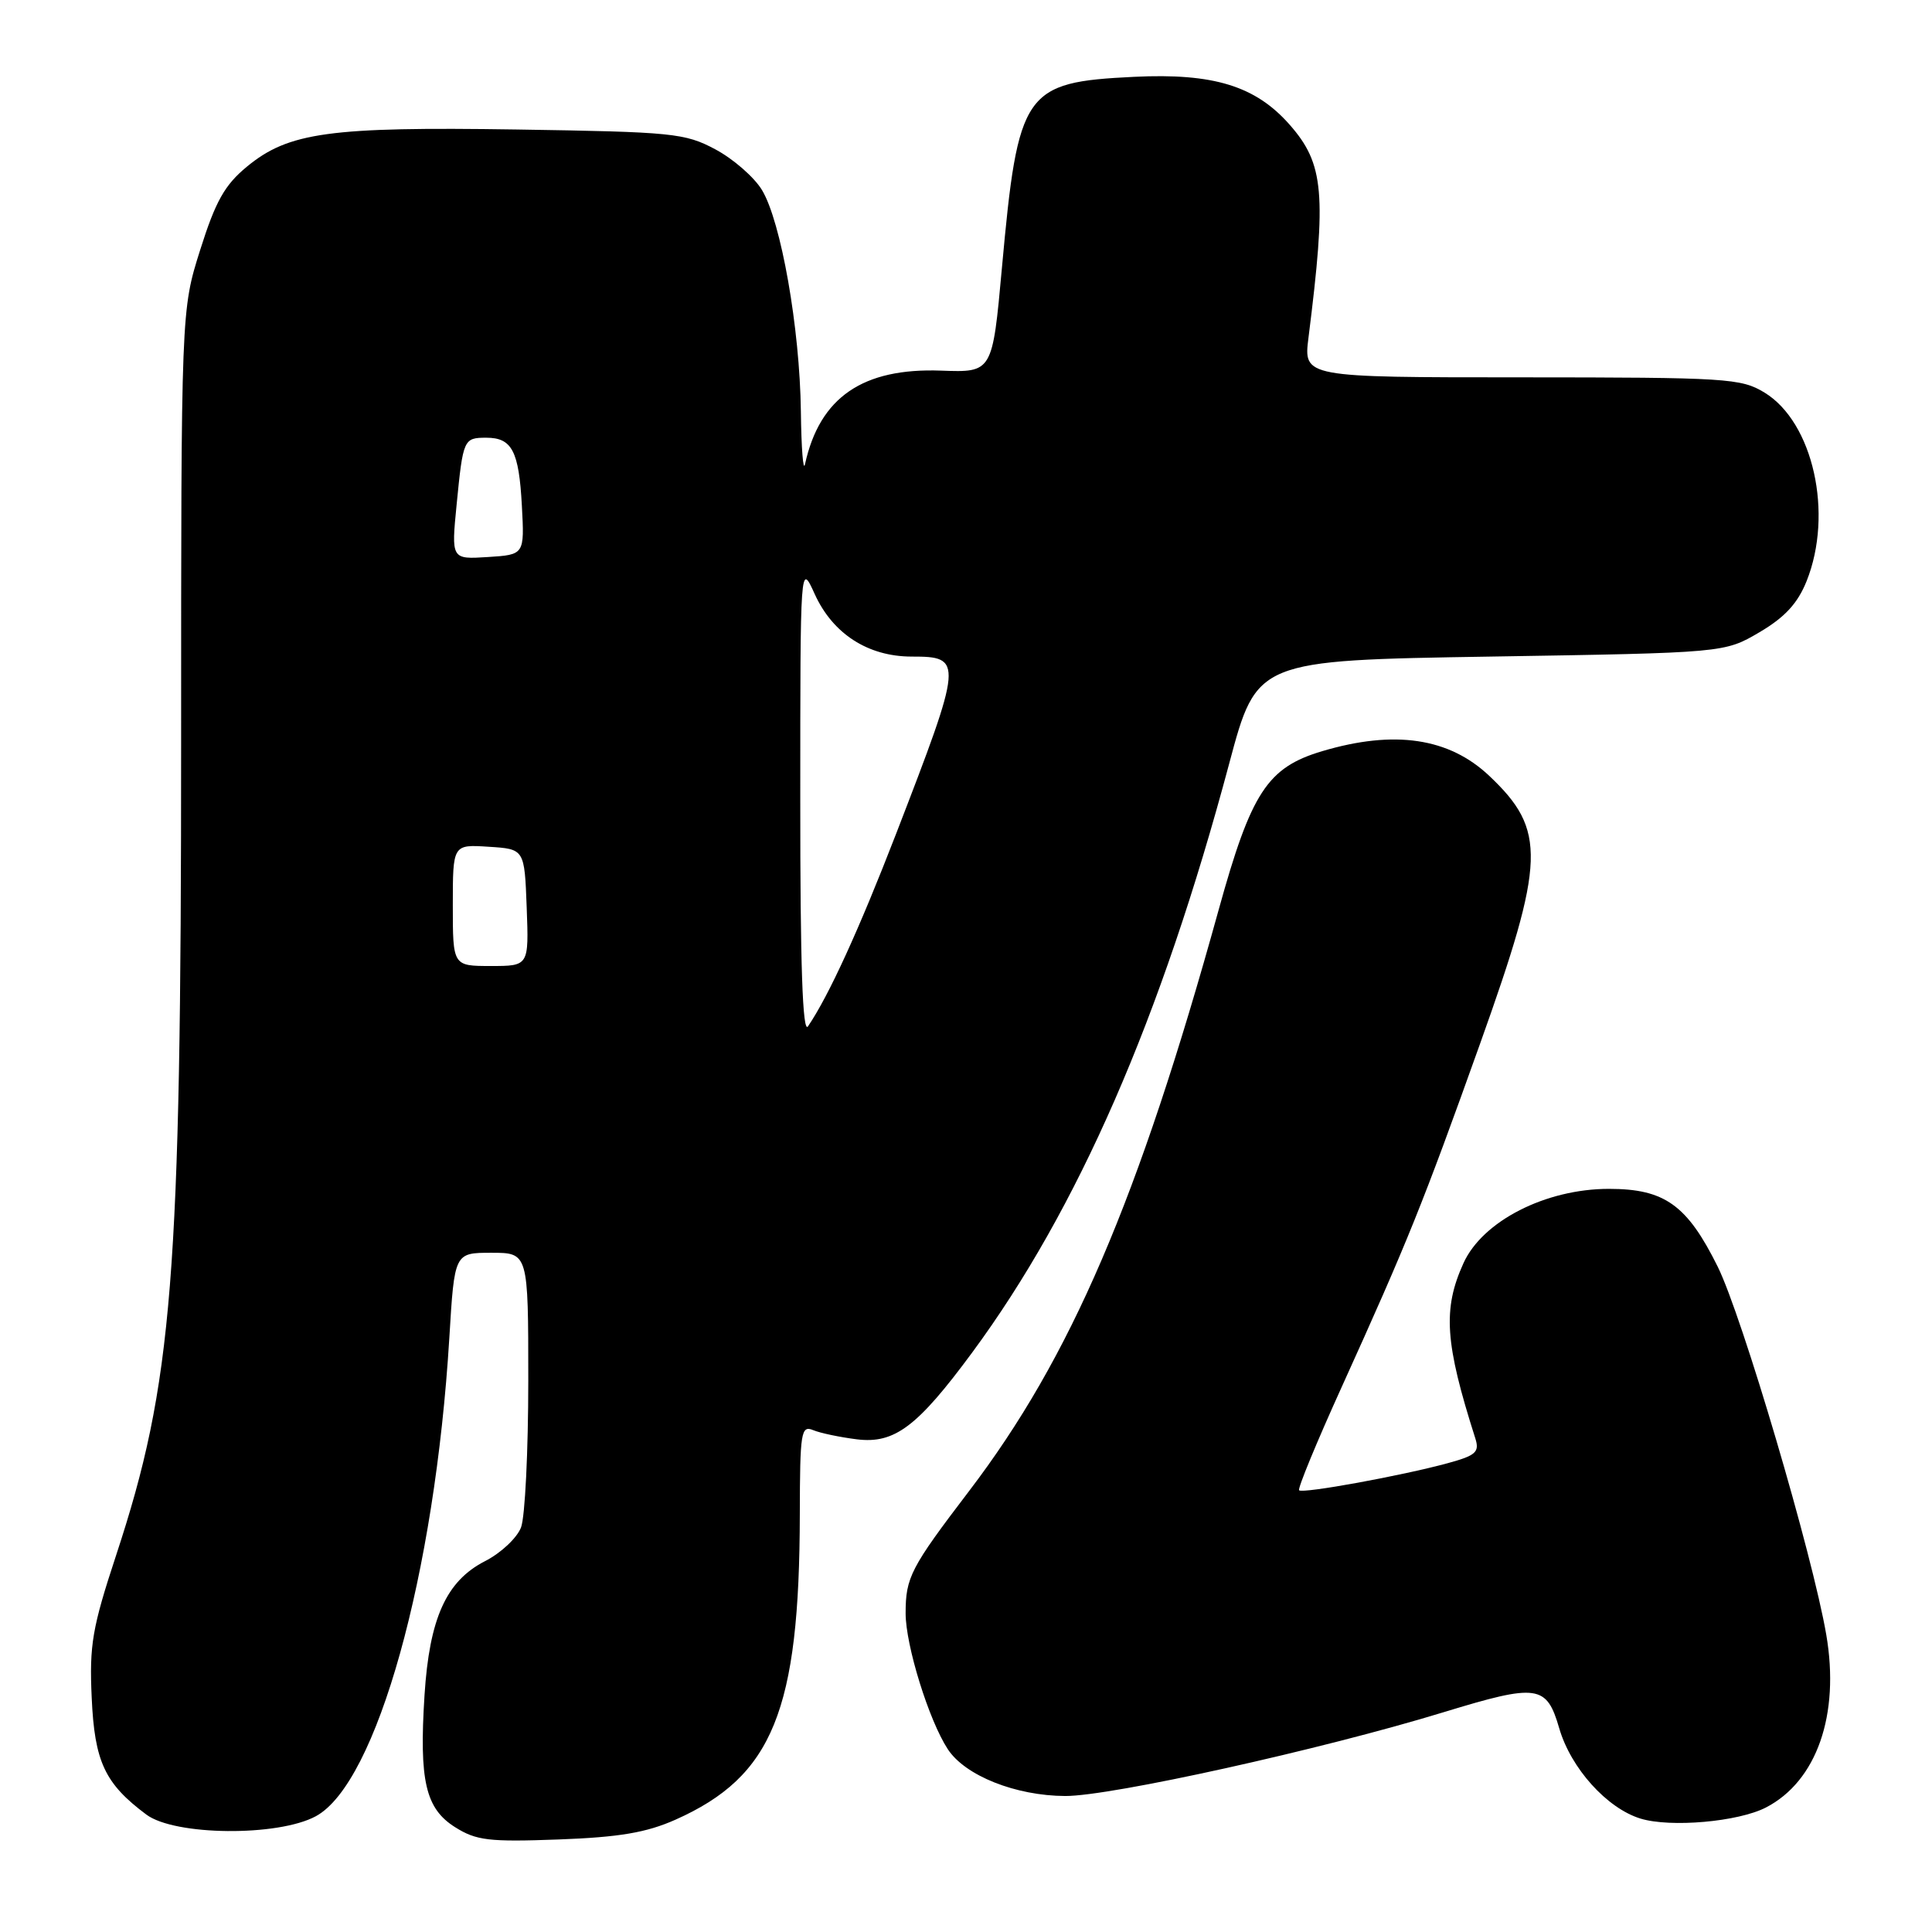 <?xml version="1.0" encoding="UTF-8" standalone="no"?>
<!DOCTYPE svg PUBLIC "-//W3C//DTD SVG 1.1//EN" "http://www.w3.org/Graphics/SVG/1.1/DTD/svg11.dtd" >
<svg xmlns="http://www.w3.org/2000/svg" xmlns:xlink="http://www.w3.org/1999/xlink" version="1.1" viewBox="0 0 256 256">
 <g >
 <path fill="currentColor"
d=" M 89.50 241.12 C 102.39 235.38 105.94 226.68 105.98 200.64 C 106.00 189.75 106.14 188.84 107.75 189.50 C 108.71 189.90 111.32 190.44 113.55 190.72 C 118.54 191.33 121.56 189.05 128.81 179.23 C 142.82 160.23 153.85 134.97 162.89 101.12 C 166.53 87.50 166.53 87.50 197.51 87.00 C 228.50 86.50 228.50 86.50 233.13 83.78 C 236.50 81.80 238.20 79.95 239.38 77.01 C 242.96 68.06 240.26 55.96 233.81 52.02 C 230.69 50.12 228.82 50.01 201.61 50.00 C 172.72 50.00 172.72 50.00 173.38 44.75 C 175.79 25.63 175.45 21.72 170.90 16.54 C 166.38 11.39 160.80 9.67 150.28 10.18 C 135.67 10.89 134.90 12.01 132.76 35.49 C 131.50 49.36 131.50 49.36 124.71 49.11 C 114.32 48.73 108.62 52.64 106.67 61.50 C 106.43 62.60 106.18 59.45 106.12 54.50 C 105.98 43.47 103.49 29.34 100.96 25.17 C 99.93 23.47 97.15 21.05 94.79 19.79 C 90.76 17.64 89.17 17.48 68.50 17.16 C 43.66 16.78 38.24 17.53 32.72 22.08 C 29.77 24.51 28.56 26.67 26.53 33.10 C 24.00 41.10 24.00 41.10 24.00 98.30 C 24.00 169.48 22.90 183.25 15.38 206.10 C 12.22 215.69 11.83 217.97 12.15 224.94 C 12.53 233.44 13.88 236.33 19.39 240.44 C 23.15 243.25 36.82 243.38 41.85 240.66 C 49.92 236.29 57.63 208.64 59.54 177.25 C 60.22 166.00 60.22 166.00 65.11 166.00 C 70.00 166.00 70.00 166.00 70.00 182.93 C 70.00 192.25 69.57 201.01 69.04 202.39 C 68.51 203.78 66.37 205.79 64.27 206.86 C 59.13 209.49 56.90 214.42 56.25 224.63 C 55.53 235.97 56.38 239.64 60.30 242.11 C 63.11 243.88 64.78 244.08 74.00 243.74 C 82.08 243.44 85.65 242.83 89.50 241.12 Z  M 234.00 239.50 C 240.73 236.02 243.81 227.21 241.99 216.61 C 240.18 206.02 230.84 174.38 227.61 167.85 C 223.55 159.66 220.57 157.53 213.19 157.53 C 204.80 157.53 196.45 161.80 193.92 167.37 C 191.15 173.47 191.45 177.94 195.49 190.60 C 196.06 192.41 195.57 192.86 191.83 193.88 C 185.75 195.54 172.60 197.94 172.14 197.47 C 171.92 197.26 174.46 191.10 177.78 183.79 C 186.54 164.46 188.51 159.58 196.13 138.26 C 204.79 114.02 204.93 109.99 197.34 102.81 C 192.00 97.76 184.78 96.69 175.21 99.53 C 167.94 101.69 165.79 104.97 161.48 120.55 C 150.81 159.10 141.89 179.88 128.41 197.57 C 120.65 207.75 120.00 209.01 120.00 213.78 C 120.00 218.02 123.08 227.95 125.59 231.78 C 127.89 235.29 134.58 237.95 141.15 237.98 C 147.21 238.00 175.10 231.83 191.31 226.87 C 203.76 223.07 204.93 223.23 206.61 229.02 C 208.15 234.30 212.92 239.60 217.37 240.97 C 221.35 242.19 230.33 241.40 234.00 239.50 Z  M 106.04 106.00 C 106.04 74.50 106.04 74.50 107.96 78.73 C 110.35 83.98 115.01 86.99 120.78 87.00 C 127.67 87.00 127.63 87.46 118.73 110.50 C 113.81 123.22 109.80 131.98 107.06 136.00 C 106.35 137.04 106.03 127.82 106.04 106.00 Z  M 60.00 119.95 C 60.00 111.89 60.00 111.89 64.75 112.20 C 69.50 112.50 69.50 112.50 69.79 120.25 C 70.08 128.00 70.08 128.00 65.04 128.00 C 60.00 128.00 60.00 128.00 60.00 119.95 Z  M 60.51 66.81 C 61.36 58.18 61.44 58.00 64.44 58.00 C 67.84 58.00 68.76 59.76 69.15 67.00 C 69.50 73.50 69.50 73.50 64.64 73.81 C 59.79 74.12 59.79 74.12 60.51 66.81 Z "/>
</g>
</svg>